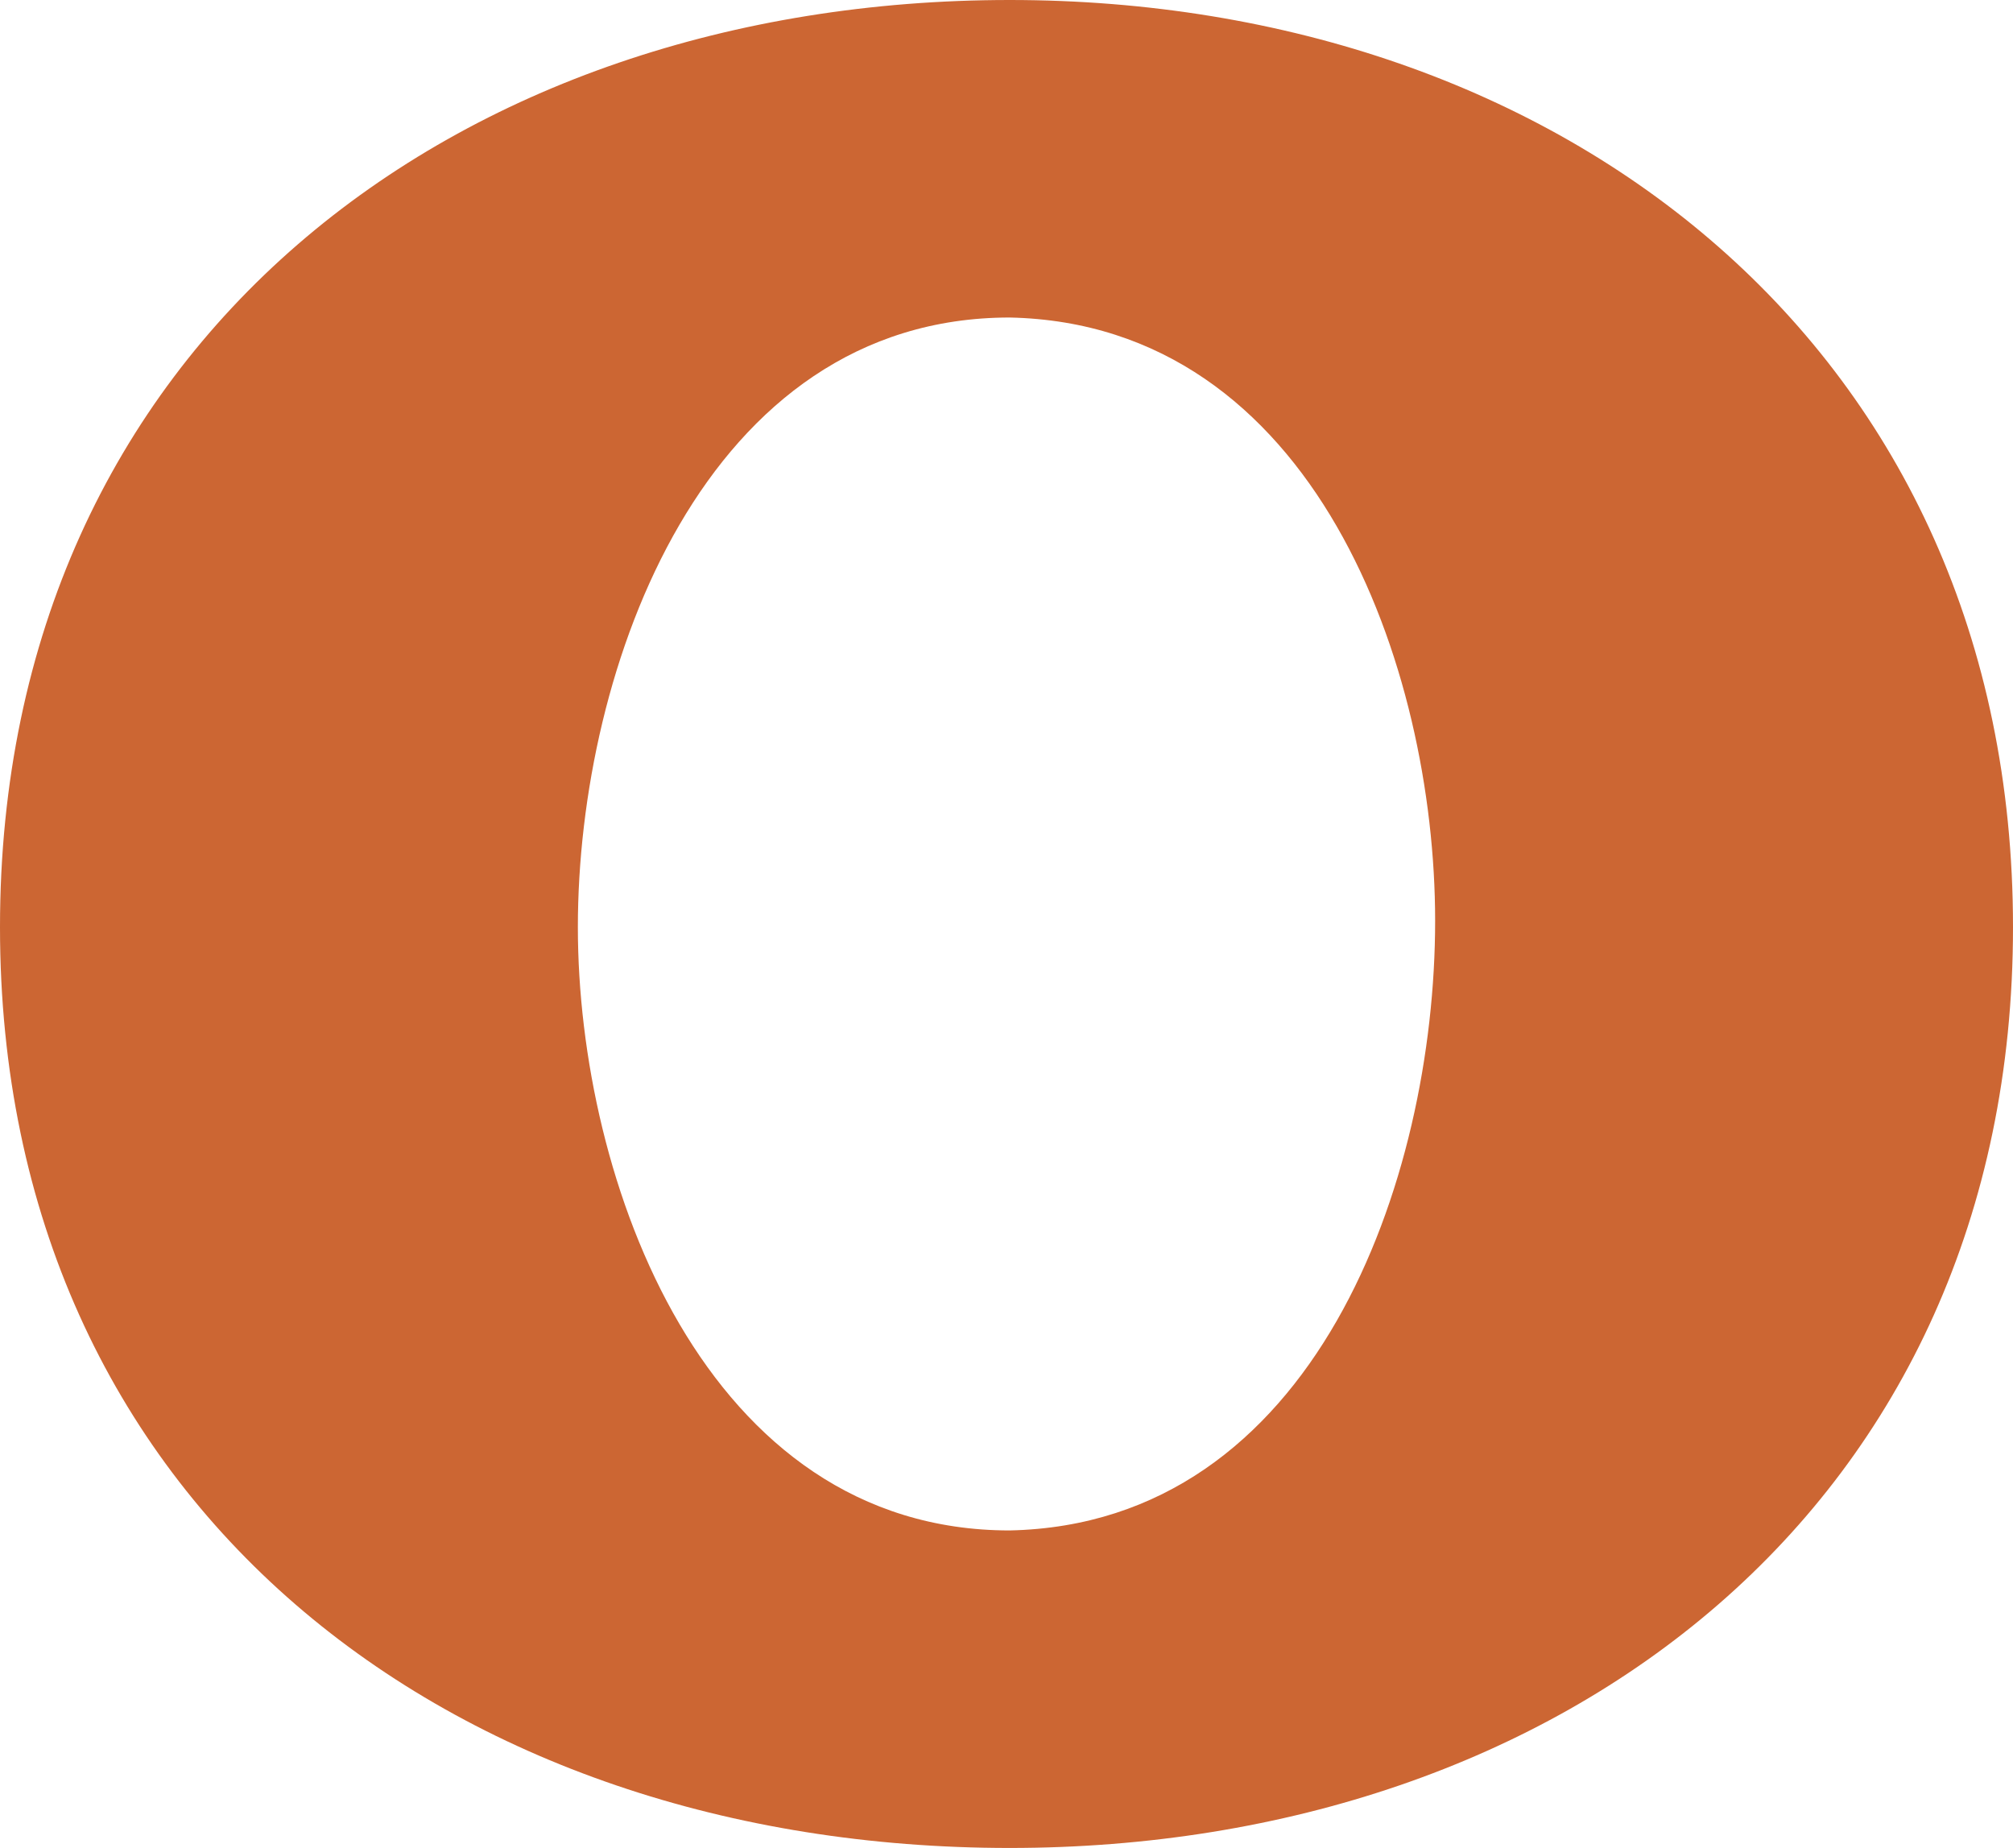 <?xml version="1.0" encoding="UTF-8"?>
<!DOCTYPE svg PUBLIC "-//W3C//DTD SVG 1.1//EN" "http://www.w3.org/Graphics/SVG/1.1/DTD/svg11.dtd">
<!-- Creator: CorelDRAW X8 -->
<svg xmlns="http://www.w3.org/2000/svg" xml:space="preserve" width="317px" height="291px" version="1.1" style="shape-rendering:geometricPrecision; text-rendering:geometricPrecision; image-rendering:optimizeQuality; fill-rule:evenodd; clip-rule:evenodd"
viewBox="0 0 317 291"
 xmlns:xlink="http://www.w3.org/1999/xlink">
 <defs>
  <style type="text/css">
   <![CDATA[
    .fil0 {fill:#CC6633}
   ]]>
  </style>
 </defs>
 <g id="Layer_x0020_1">
  <path class="fil0" d="M317 146c0,91 -71,145 -158,145 -88,0 -159,-54 -159,-145 0,-92 72,-146 159,-146 87,0 158,55 158,146zm-91 -1c0,-40 -19,-94 -67,-95 -48,0 -68,55 -68,96 0,40 20,95 68,95 48,-1 67,-55 67,-96z"/>
 </g>
</svg>
